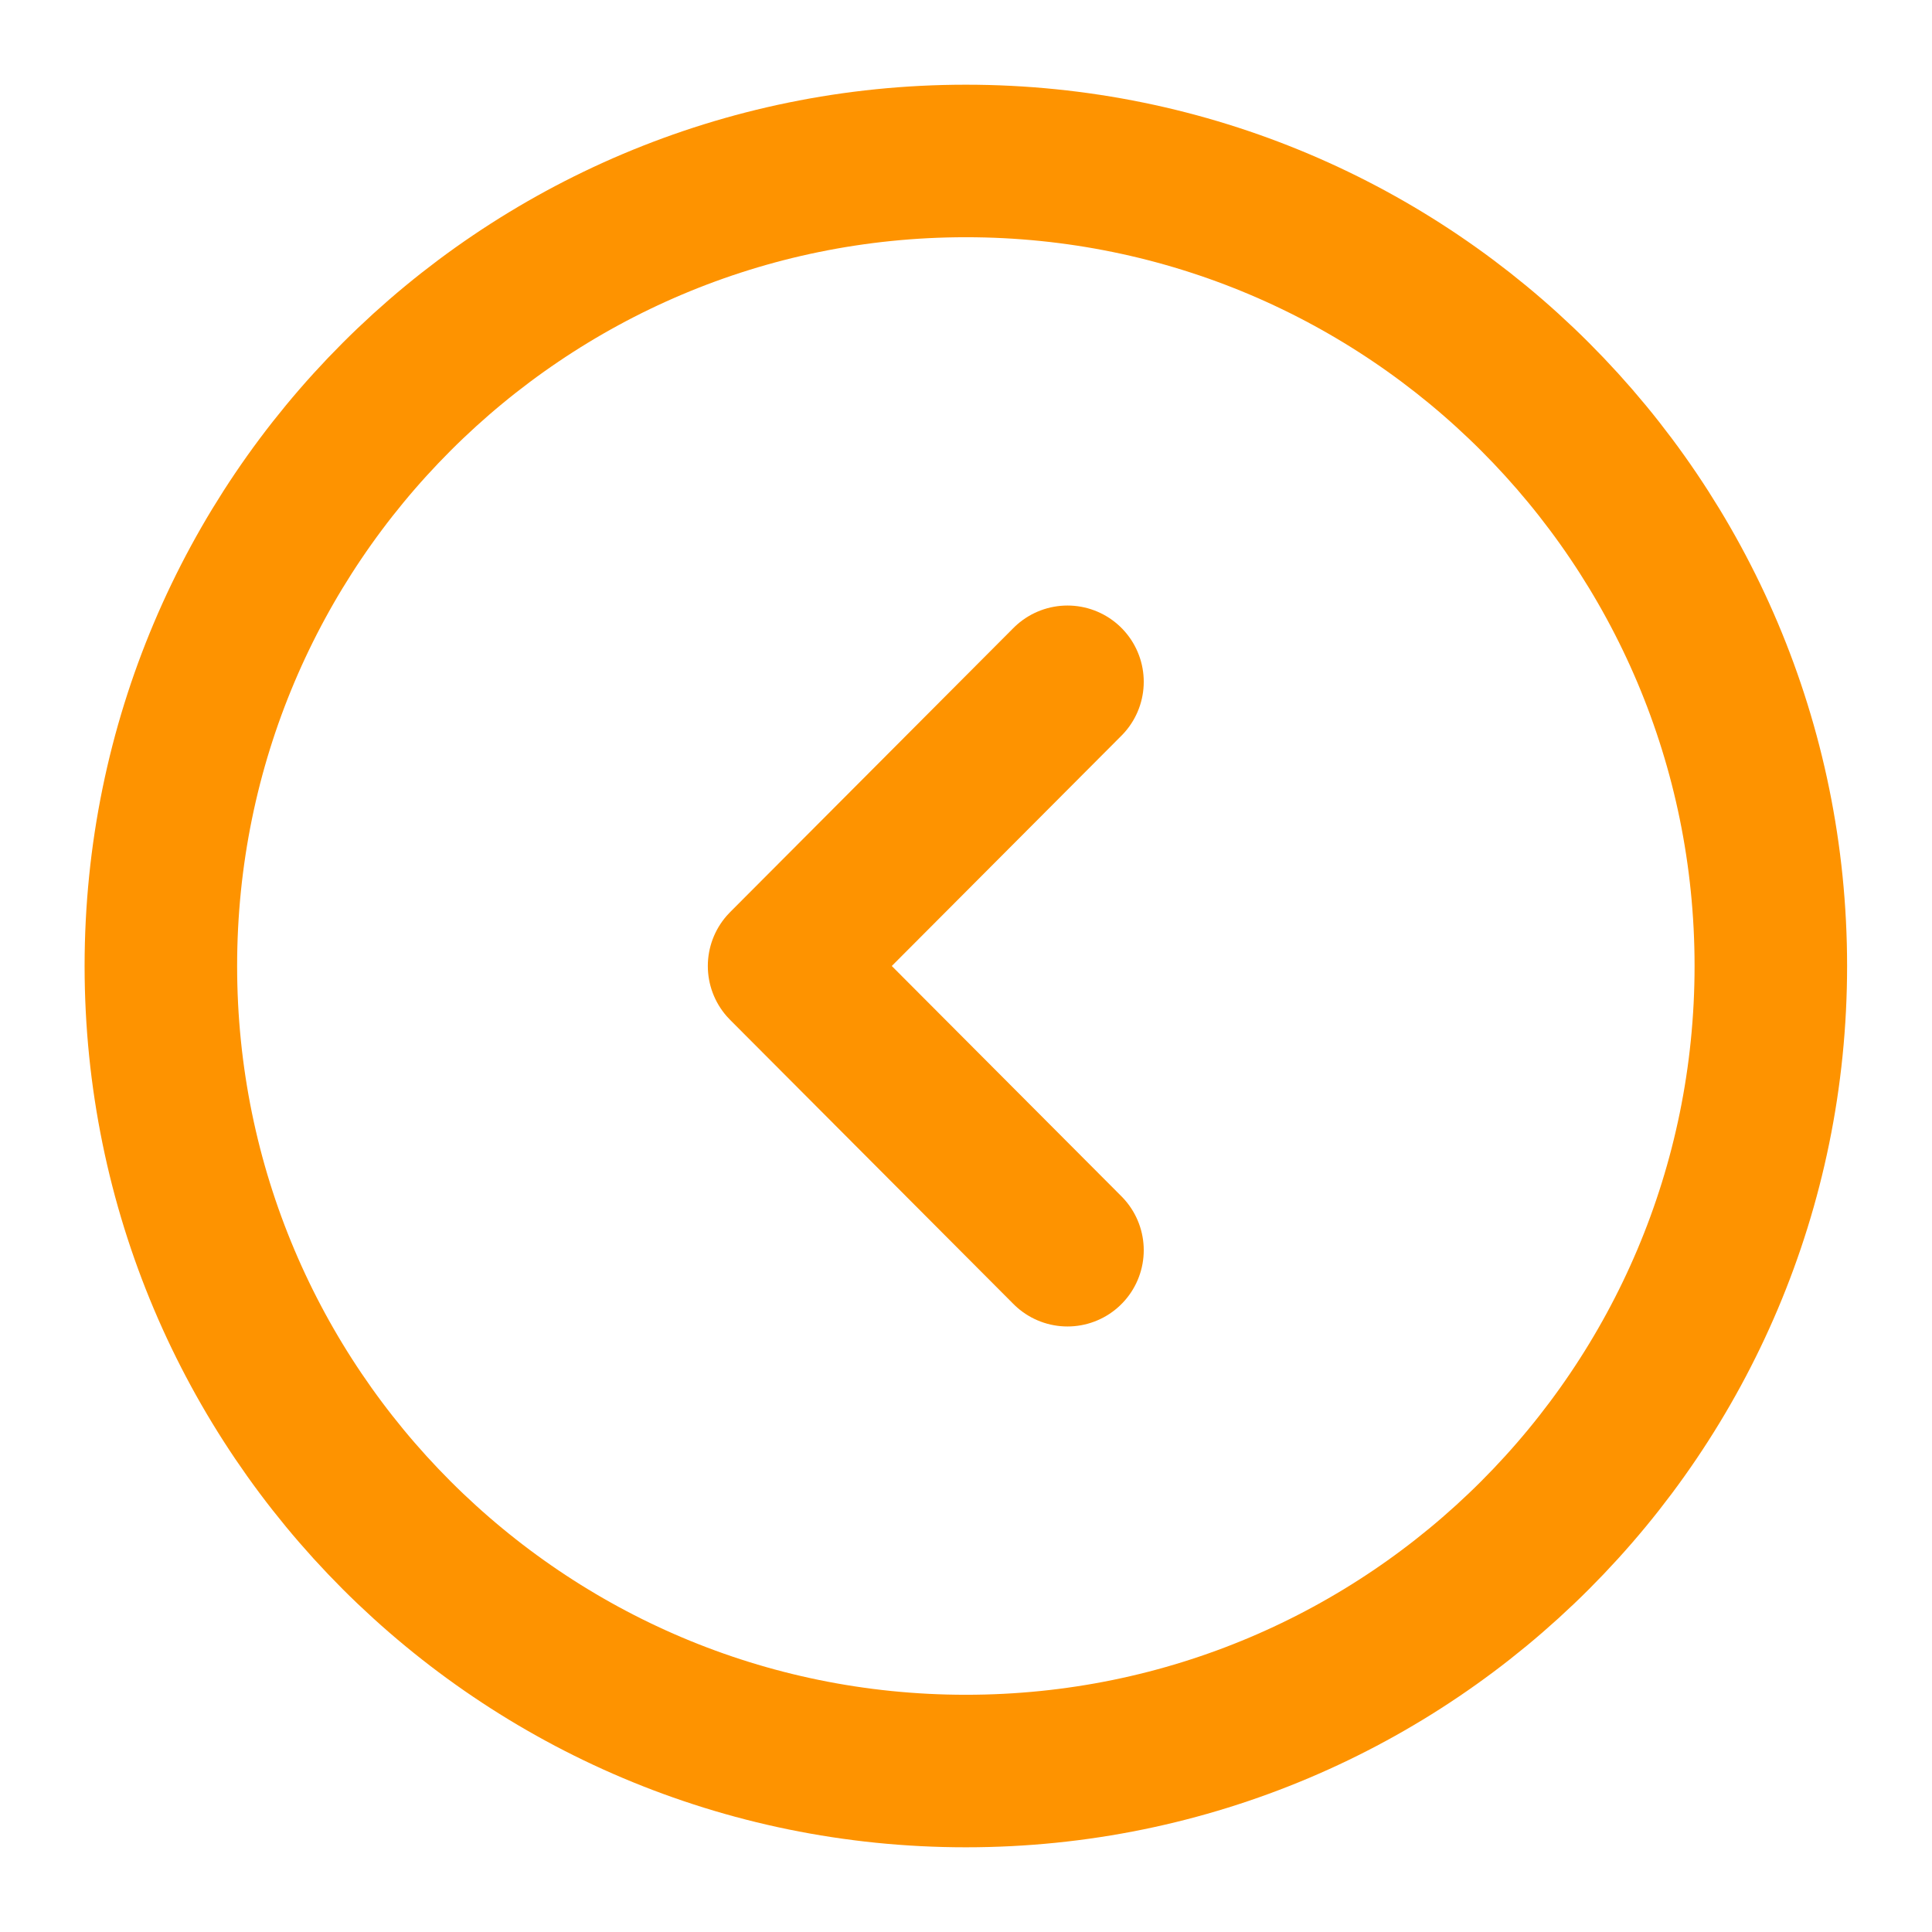 <svg width="19" height="19" viewBox="0 0 19 19" fill="none" xmlns="http://www.w3.org/2000/svg">
<path d="M9.499 17.417C13.871 17.417 17.415 13.872 17.415 9.5C17.415 5.128 13.871 1.583 9.499 1.583C5.126 1.583 1.582 5.128 1.582 9.5C1.582 13.872 5.126 17.417 9.499 17.417Z" stroke="#FE9300" stroke-width="1.5" stroke-miterlimit="10" stroke-linecap="round" stroke-linejoin="round"/>
<path d="M10.498 12.295L7.711 9.5L10.498 6.705" stroke="#FE9300" stroke-width="1.5" stroke-linecap="round" stroke-linejoin="round"/>
</svg>
